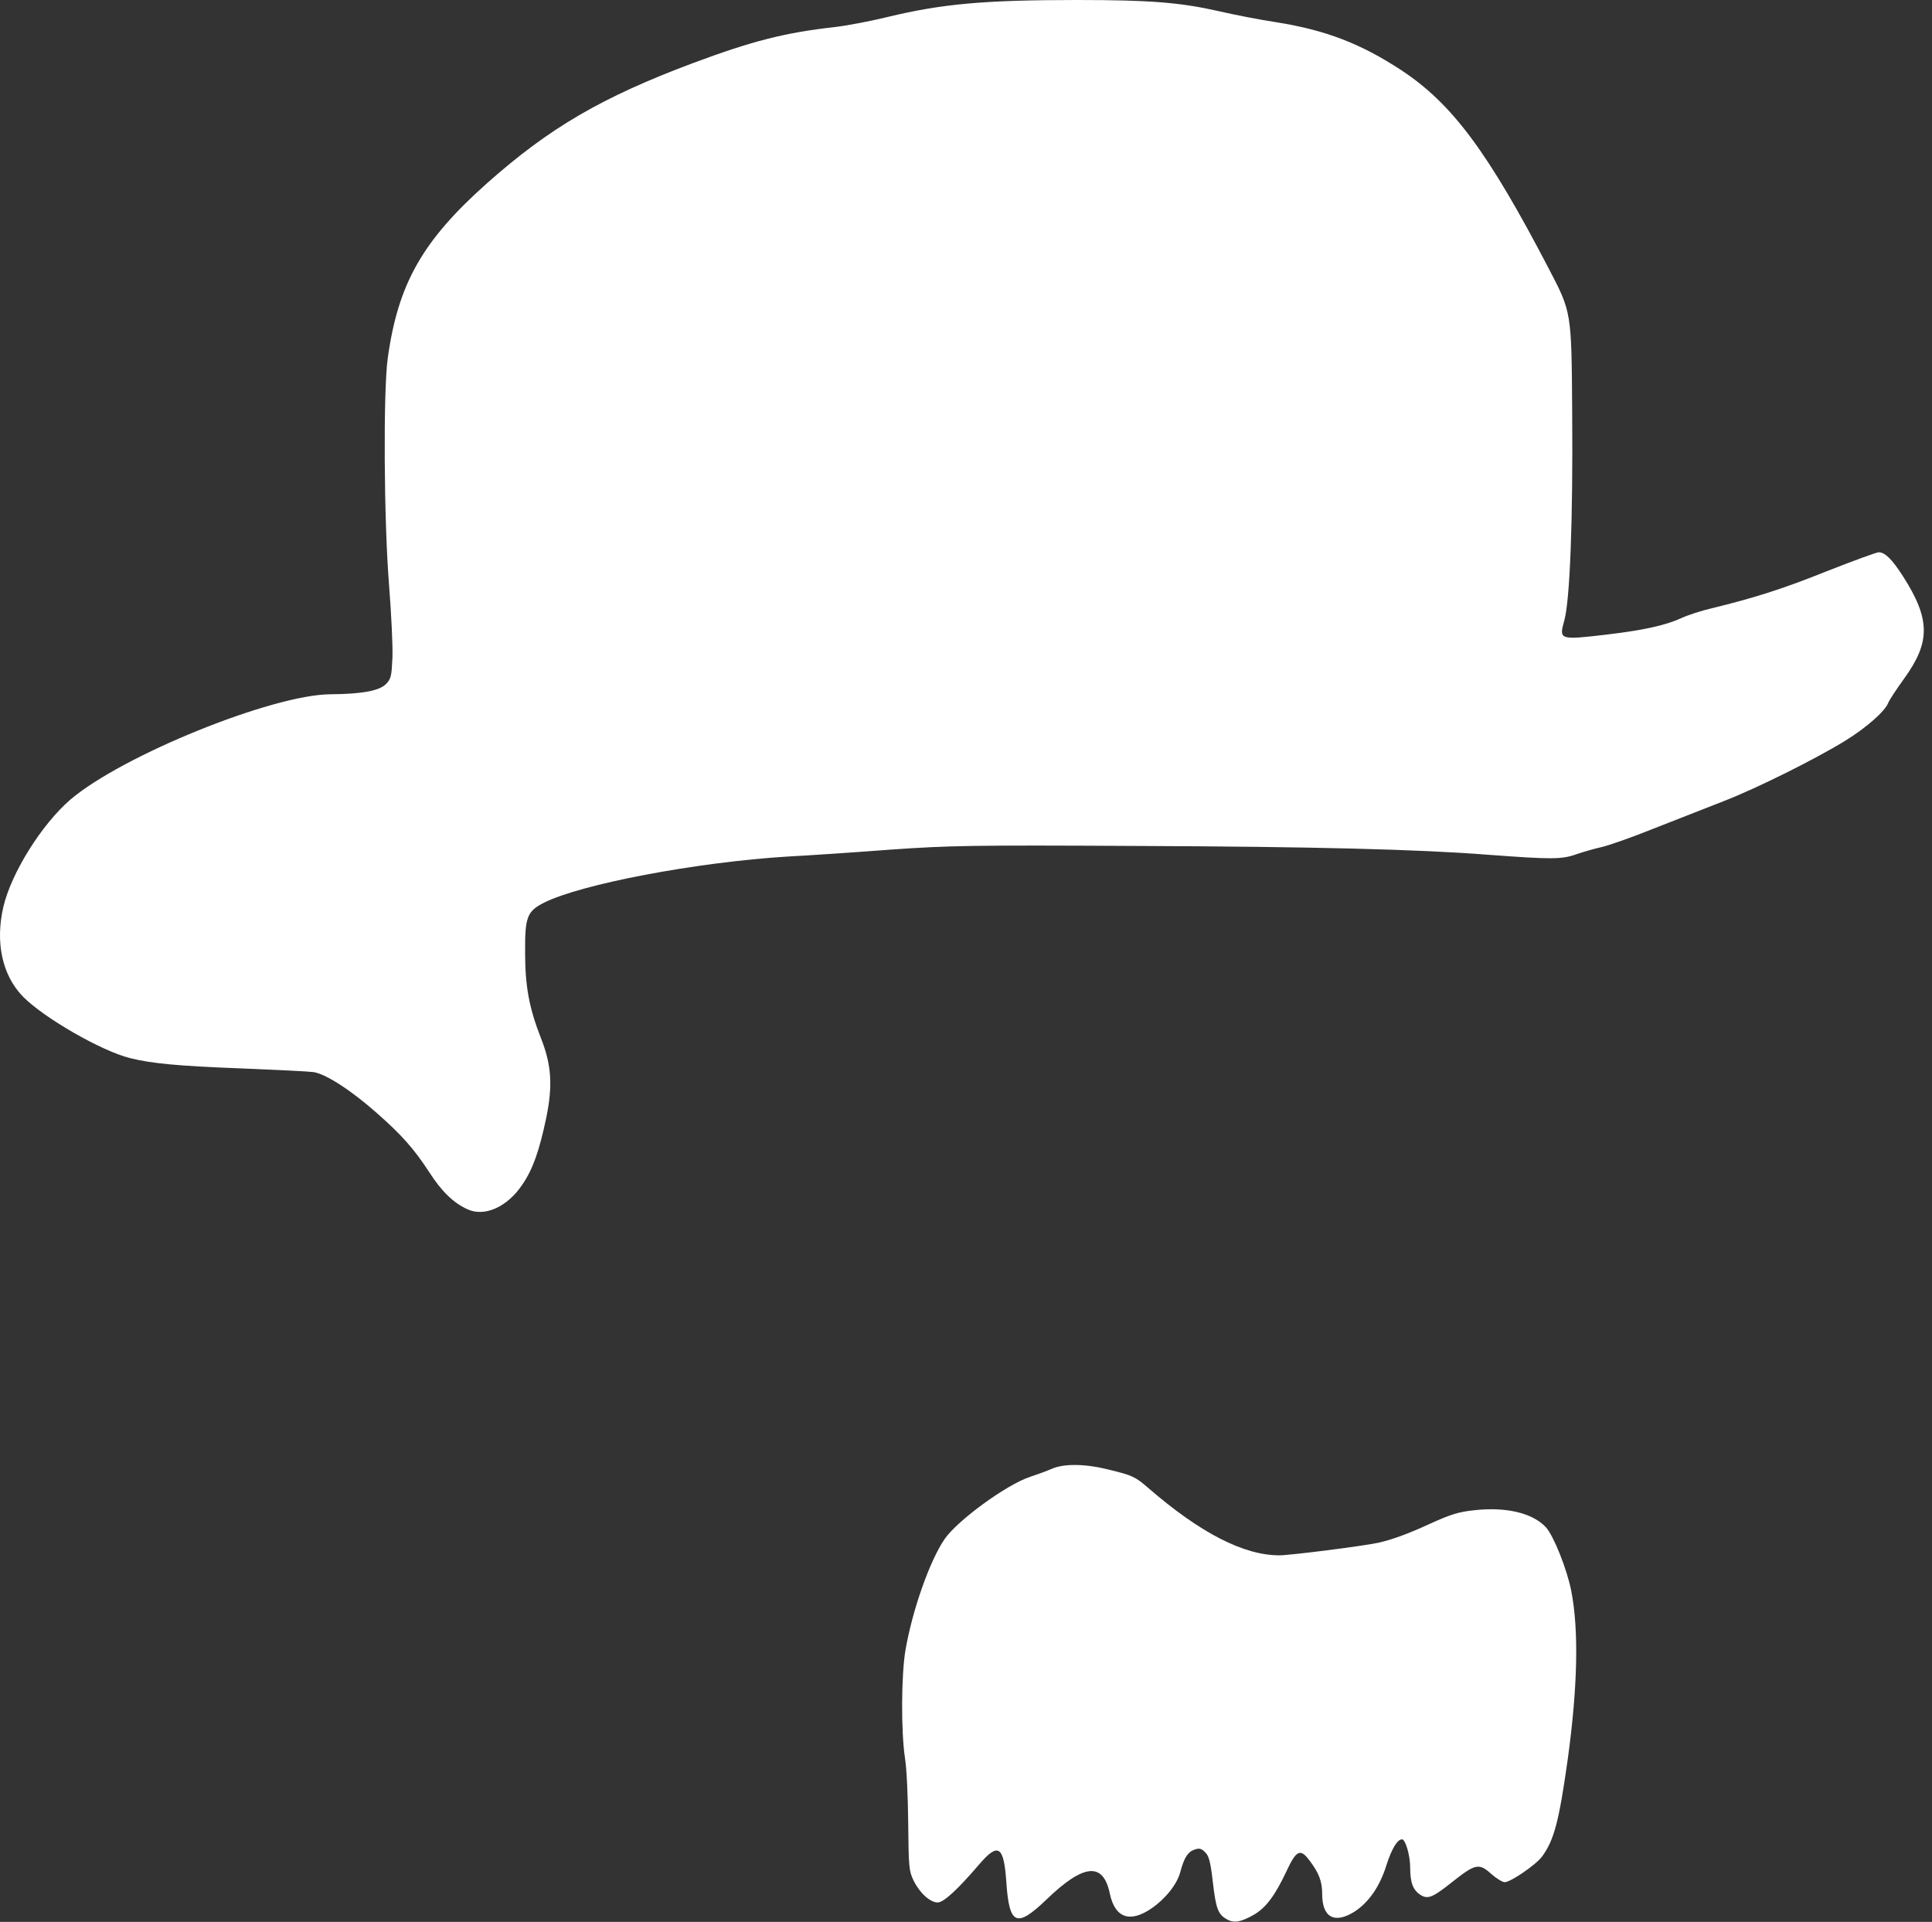 <svg width="190" height="189" viewBox="0 0 190 189" fill="none" xmlns="http://www.w3.org/2000/svg">
<rect x="0" y="0" width="190" height="189" fill="#333333" stroke="none"/>
<path d="M120.666 188.752C119.779 188.265 119.579 187.71 119.268 185.028C119.046 183.1 118.891 182.501 118.514 182.147C118.137 181.77 117.937 181.725 117.449 181.903C116.806 182.124 116.451 182.701 116.073 184.097C115.763 185.294 114.631 186.713 113.256 187.666C111.126 189.129 109.661 188.619 109.151 186.247C108.507 183.1 106.599 183.255 102.938 186.779C99.965 189.639 99.255 189.329 98.967 185.095C98.723 181.504 98.168 181.149 96.26 183.388C94.174 185.826 92.799 187.09 92.222 187.09C91.467 187.09 90.447 186.159 89.848 184.94C89.382 183.986 89.359 183.587 89.315 179.243C89.293 176.671 89.16 173.834 89.004 172.925C88.605 170.332 88.627 164.723 89.049 162.263C89.737 158.295 91.445 153.462 92.909 151.334C94.174 149.517 98.989 145.992 101.296 145.238C102.029 144.995 103.005 144.64 103.449 144.44C104.669 143.908 106.777 143.953 109.062 144.529C111.414 145.105 111.636 145.216 112.945 146.347C118.07 150.78 122.33 152.953 125.814 152.953C126.879 152.953 134.045 152.044 135.576 151.711C136.93 151.401 138.527 150.825 140.724 149.805C142.632 148.94 143.453 148.674 144.984 148.519C148.09 148.164 150.73 148.785 152.039 150.204C152.794 151.046 154.103 154.305 154.524 156.455C155.279 160.312 155.146 165.92 154.192 172.903C153.326 179.088 152.838 180.972 151.64 182.59C151.019 183.41 148.556 185.095 147.979 185.095C147.757 185.095 147.18 184.74 146.692 184.319C145.45 183.188 145.117 183.255 142.765 185.117C140.879 186.624 140.391 186.802 139.681 186.336C138.949 185.848 138.682 185.139 138.682 183.632C138.682 182.479 138.217 180.883 137.884 180.883C137.418 180.883 136.863 181.814 136.353 183.41C135.687 185.538 134.622 187.068 133.202 187.999C131.25 189.218 130.029 188.575 130.029 186.27C130.029 185.028 129.719 184.186 128.765 182.945C127.877 181.748 127.478 181.947 126.501 184.053C125.392 186.403 124.505 187.6 123.329 188.287C122.042 189.018 121.376 189.151 120.666 188.752Z" fill="white"/>
<path d="M45.983 118.926C44.607 118.305 43.431 117.175 42.211 115.269C40.702 112.963 39.526 111.633 37.063 109.461C34.512 107.2 31.96 105.559 30.785 105.426C30.274 105.36 27.123 105.205 23.795 105.072C17.383 104.828 14.92 104.584 12.768 104.052C9.95 103.343 4.293 100.084 2.251 98.001C0.232 95.917 -0.478 92.725 0.321 89.222C1.098 85.853 4.115 81.043 6.933 78.626C12.036 74.282 26.813 68.297 32.515 68.275C35.555 68.252 37.263 67.942 37.929 67.299C38.461 66.767 38.506 66.523 38.594 64.683C38.639 63.575 38.483 60.361 38.262 57.546C37.751 51.184 37.685 38.482 38.129 35.246C39.149 27.886 41.545 23.674 47.891 18.022C54.037 12.569 59.162 9.576 68.082 6.229C74.028 4.012 77.179 3.214 82.104 2.66C83.258 2.527 85.61 2.084 87.318 1.663C92.666 0.377 96.792 0 105.956 0C113.1 0 116.073 0.244 119.801 1.086C121.332 1.441 123.928 1.951 125.57 2.195C130.384 2.97 133.801 4.278 137.795 6.894C142.809 10.197 146.315 14.896 152.35 26.49C154.547 30.701 154.547 30.701 154.613 40.344C154.702 51.228 154.391 59.053 153.837 61.026C153.304 62.932 153.349 62.954 158.052 62.4C161.58 61.979 163.732 61.514 165.308 60.804C165.973 60.494 167.327 60.05 168.303 59.829C172.474 58.809 175.248 57.945 179.663 56.171C182.259 55.152 184.544 54.309 184.766 54.309C185.387 54.331 186.053 54.974 187.14 56.659C189.847 60.893 189.869 63.132 187.251 66.745C186.519 67.765 185.809 68.829 185.698 69.117C185.365 69.959 183.59 71.533 181.438 72.863C178.554 74.636 172.785 77.518 169.523 78.782C167.992 79.38 164.886 80.599 162.623 81.486C160.36 82.395 158.008 83.215 157.409 83.326C156.81 83.459 155.723 83.769 155.013 84.013C153.57 84.523 152.594 84.523 146.337 84.057C139.548 83.525 129.098 83.259 111.947 83.193C95.594 83.104 93.398 83.149 87.651 83.548C84.168 83.814 79.575 84.124 77.445 84.235C68.481 84.789 57.143 86.939 53.482 88.779C51.84 89.621 51.619 90.175 51.641 93.656C51.641 97.003 52.04 99.131 53.194 102.079C54.237 104.717 54.37 106.734 53.726 109.904C53.039 113.163 52.417 114.958 51.374 116.488C49.91 118.682 47.669 119.702 45.983 118.926Z" fill="white"/>
</svg>

